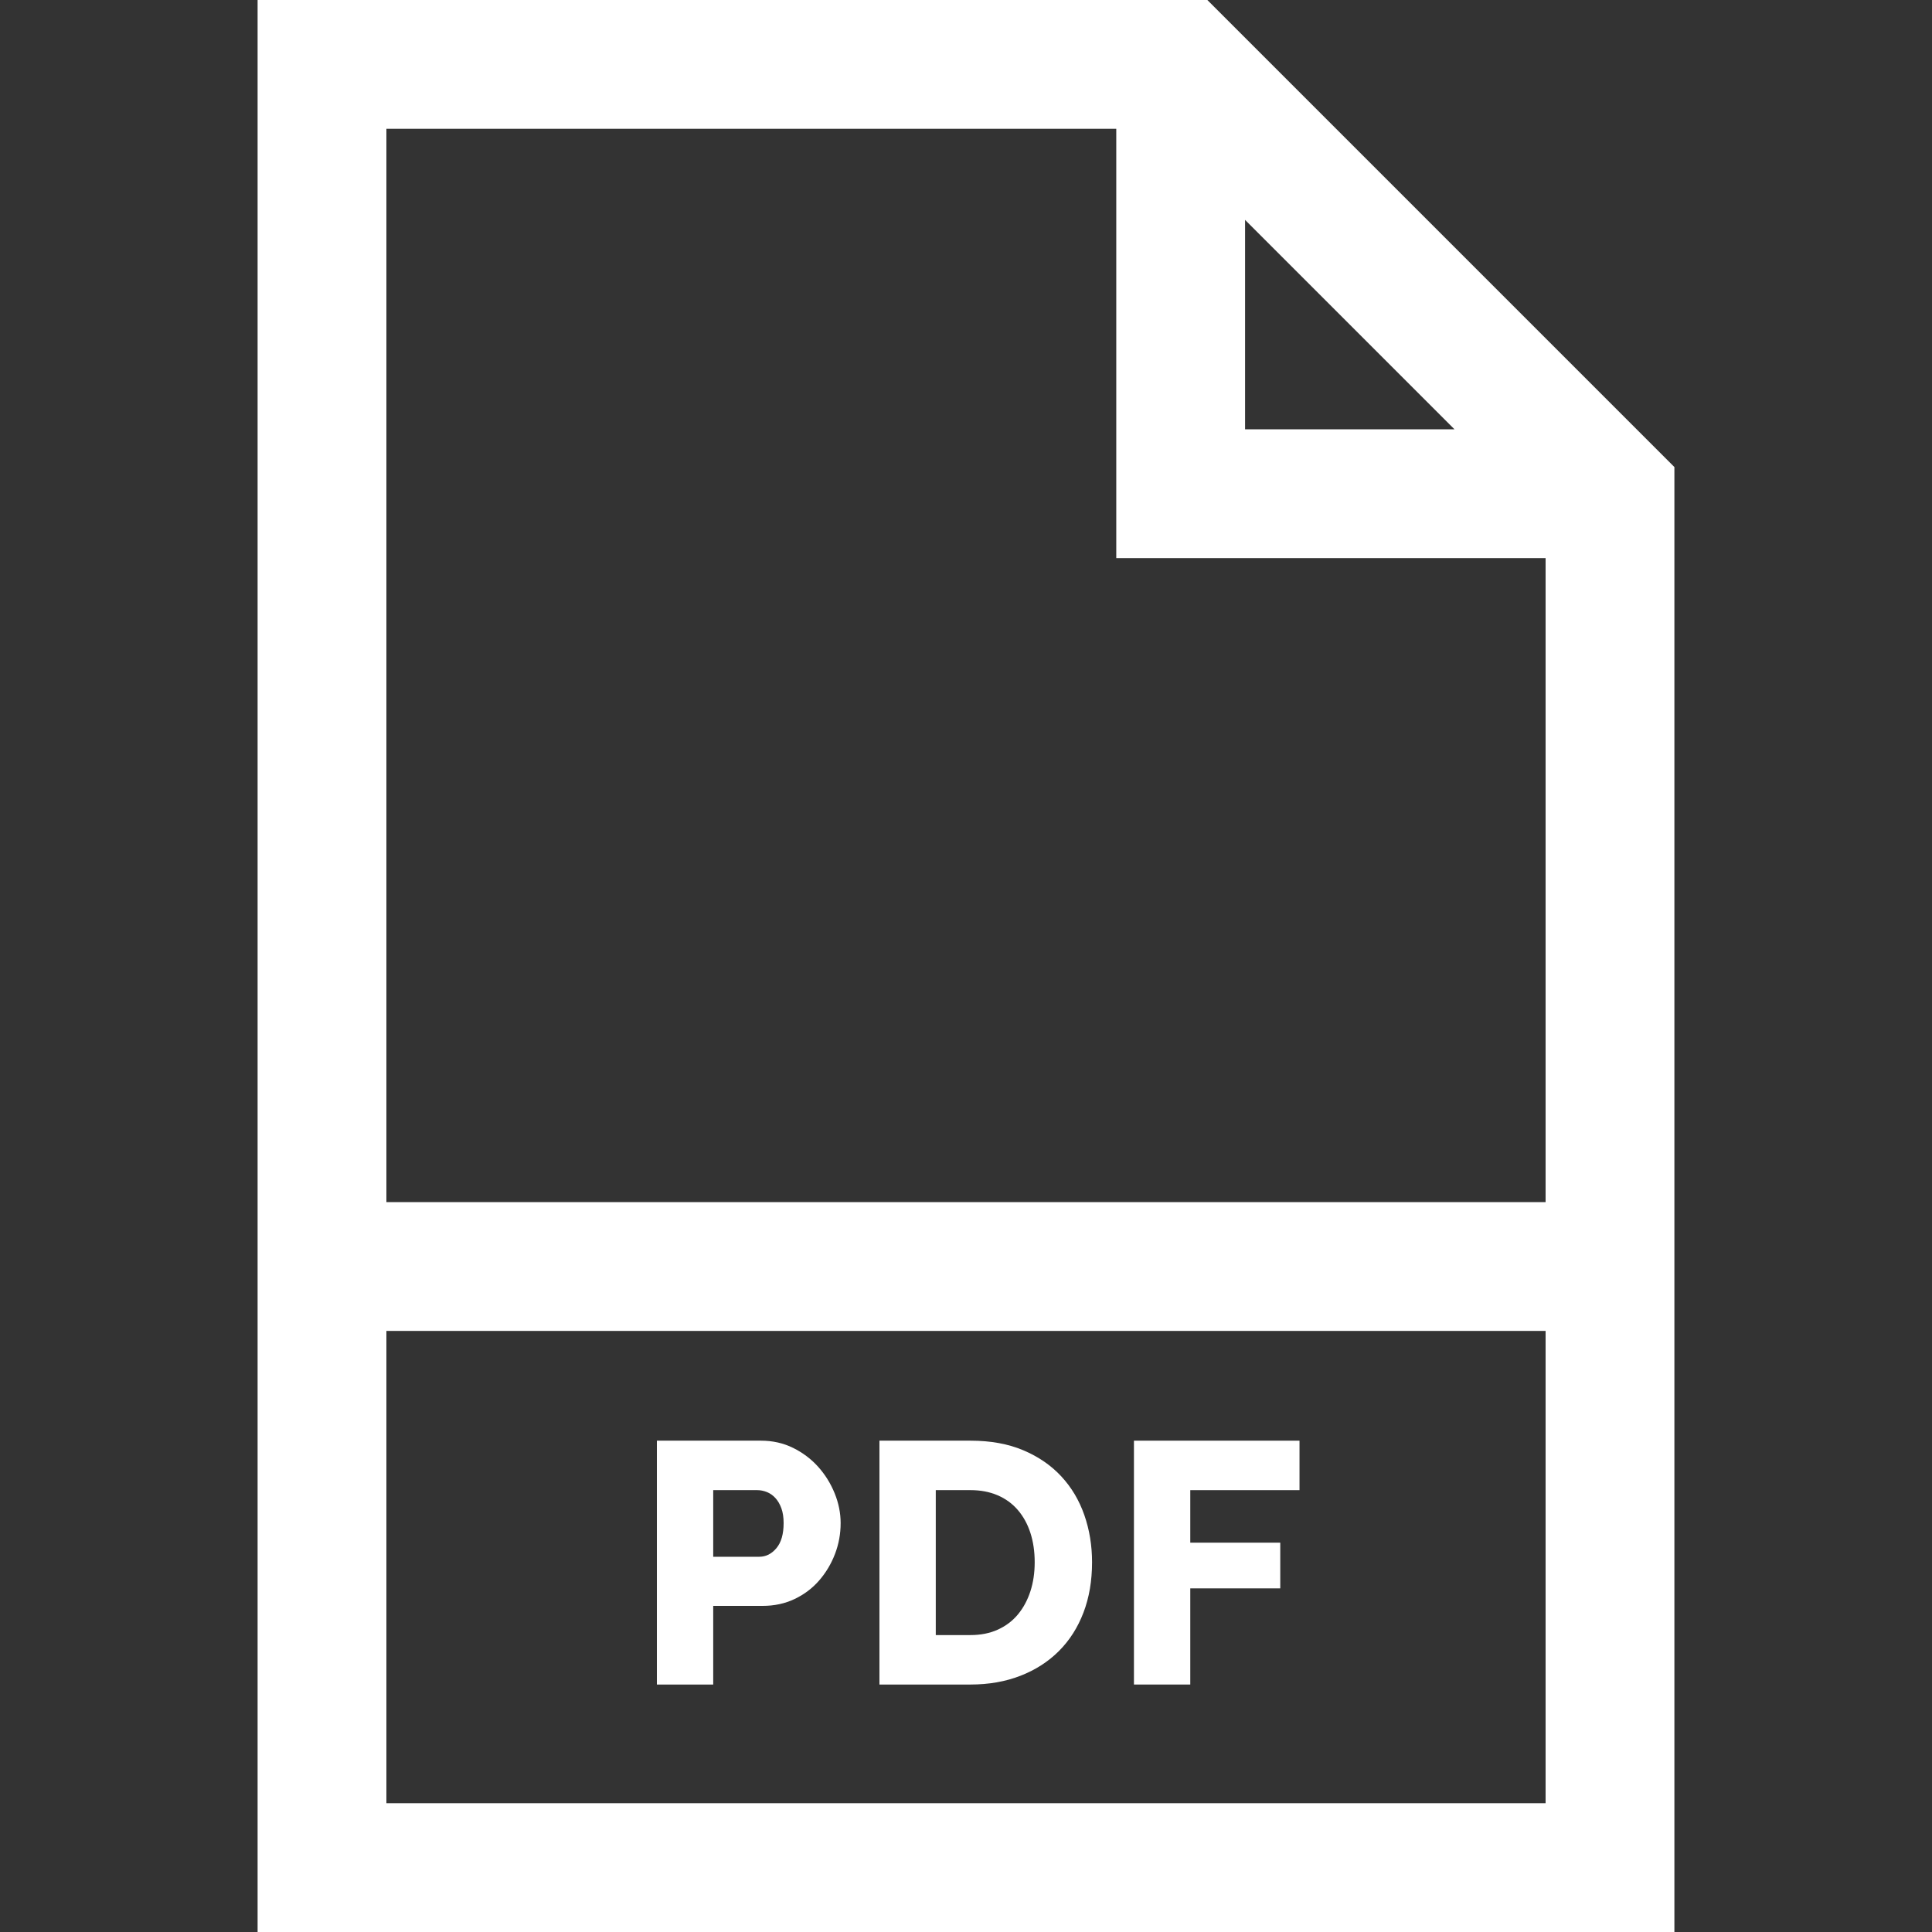 <?xml version="1.0" encoding="iso-8859-1"?>
<!-- Generator: Adobe Illustrator 19.0.0, SVG Export Plug-In . SVG Version: 6.00 Build 0)  -->
<svg xmlns="http://www.w3.org/2000/svg" xmlns:xlink="http://www.w3.org/1999/xlink" version="1.1" id="Layer_1" x="0px" y="0px" viewBox="0 0 450 450" style="enable-background:new 0 0 450 450;" xml:space="preserve" width="512px" height="512px">
<rect x="0" y="0" width="450" height="450" fill="#333333" stroke="none"/>
<g>
	<path d="M281.213,0H60v450h330V108.787L281.213,0z M290,51.213L338.787,100H290V51.213z M260,30v100h100v150H90V30H260z M90,420   V310h270v110H90z" fill="#fff"/>
	<path d="M190.561,341.64c-1.627-1.813-3.574-3.28-5.84-4.4c-2.268-1.12-4.76-1.68-7.48-1.68h-24.24v56.8h13.12V374.04h11.52   c2.72,0,5.2-0.533,7.44-1.601c2.24-1.066,4.146-2.506,5.72-4.32c1.572-1.813,2.8-3.866,3.68-6.159s1.32-4.692,1.32-7.2   c0-2.347-0.468-4.666-1.4-6.96C193.467,345.507,192.187,343.453,190.561,341.64z M180.841,360.6c-1.12,1.334-2.454,2-4,2h-10.72   v-15.52h10.24c0.747,0,1.493,0.147,2.24,0.439c0.746,0.294,1.413,0.76,2,1.4c0.586,0.64,1.052,1.439,1.4,2.399   c0.346,0.96,0.52,2.107,0.52,3.44C182.521,357.319,181.961,359.268,180.841,360.6z" fill="#fff"/>
	<path d="M247.2,343.88c-2.374-2.561-5.32-4.587-8.84-6.08s-7.627-2.24-12.32-2.24h-21.2v56.8h21.2c4.266,0,8.146-0.68,11.64-2.04   c3.493-1.359,6.48-3.279,8.96-5.76c2.48-2.479,4.386-5.466,5.72-8.96c1.333-3.492,2-7.4,2-11.72c0-3.893-0.6-7.561-1.8-11   C251.36,349.439,249.572,346.439,247.2,343.88z M240,370.64c-0.667,2.054-1.627,3.84-2.88,5.36c-1.254,1.52-2.814,2.707-4.68,3.56   c-1.868,0.854-4,1.28-6.4,1.28h-8.08v-33.76h8.08c2.346,0,4.452,0.399,6.32,1.199c1.866,0.801,3.44,1.948,4.72,3.44   c1.28,1.493,2.252,3.268,2.92,5.32c0.666,2.054,1,4.333,1,6.84C241,366.333,240.666,368.587,240,370.64z" fill="#fff"/>
	<polygon points="264.119,392.359 277.238,392.359 277.238,369.96 298.198,369.96 298.198,359.319 277.238,359.319 277.238,347.08    302.679,347.08 302.679,335.56 264.119,335.56  " fill="#fff"/>
</g>
<g>
</g>
<g>
</g>
<g>
</g>
<g>
</g>
<g>
</g>
<g>
</g>
<g>
</g>
<g>
</g>
<g>
</g>
<g>
</g>
<g>
</g>
<g>
</g>
<g>
</g>
<g>
</g>
<g>
</g>
</svg>
